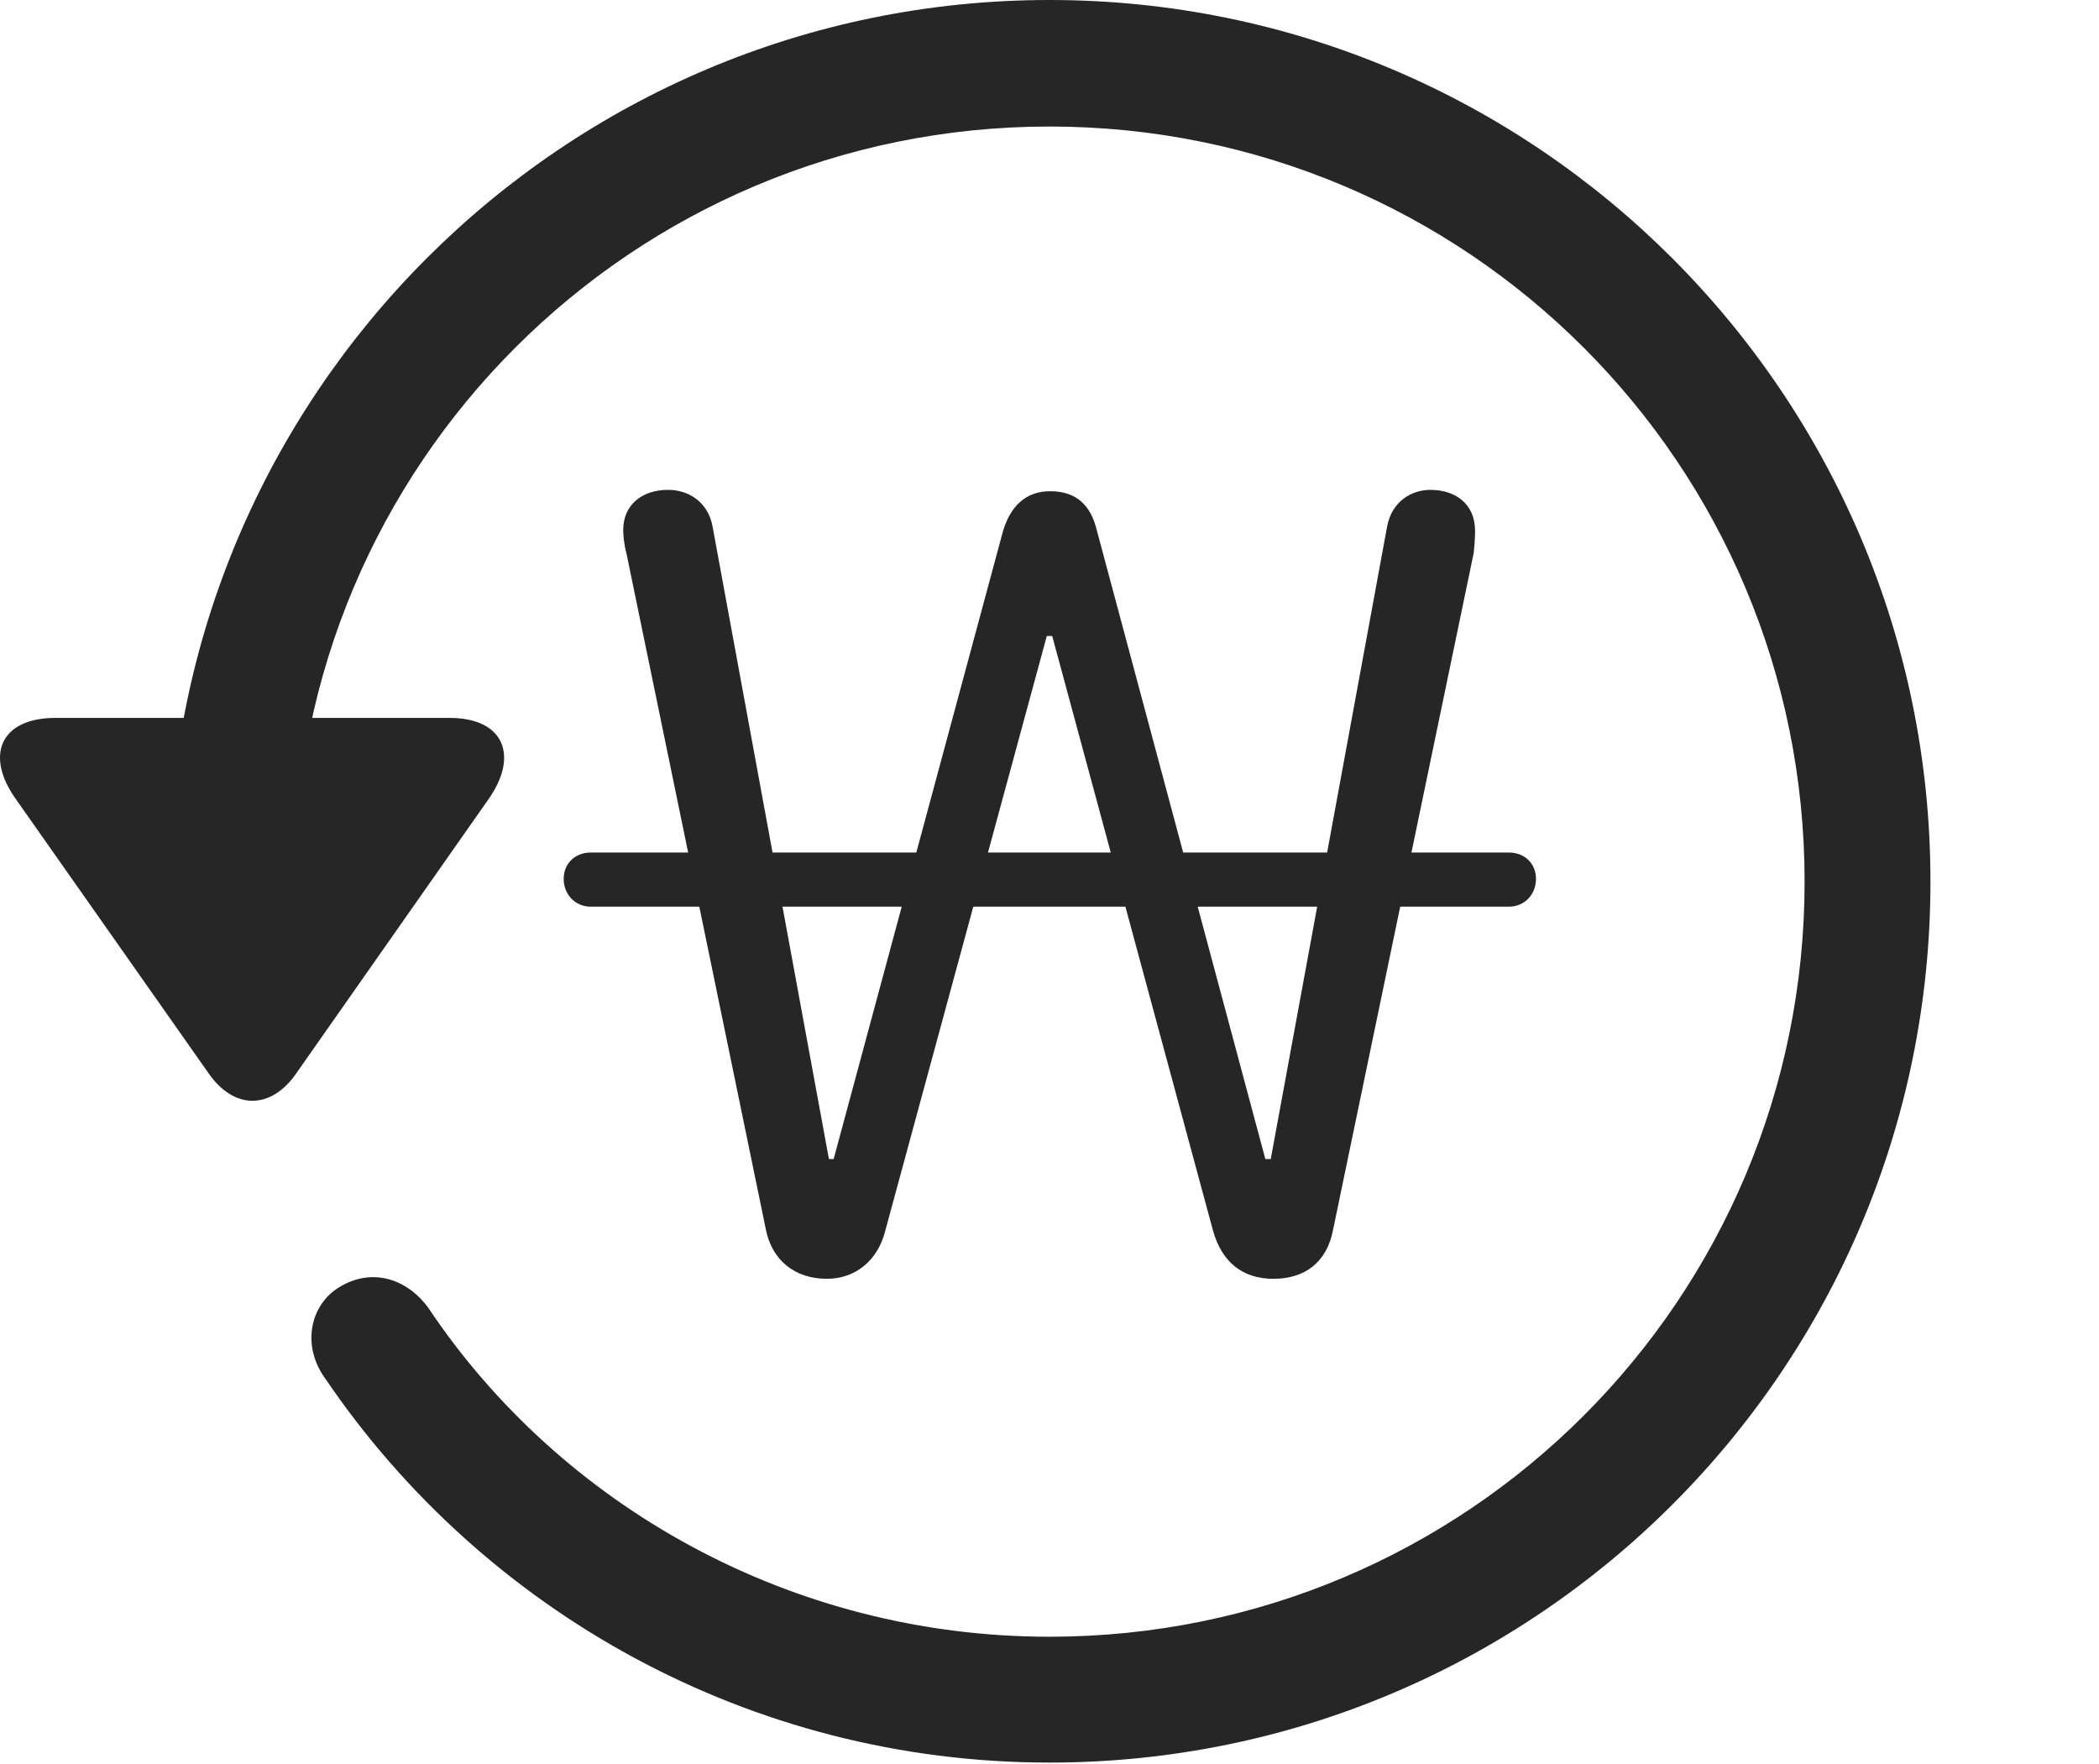 <?xml version="1.0" encoding="UTF-8"?>
<!--Generator: Apple Native CoreSVG 326-->
<!DOCTYPE svg
PUBLIC "-//W3C//DTD SVG 1.1//EN"
       "http://www.w3.org/Graphics/SVG/1.1/DTD/svg11.dtd">
<svg version="1.1" xmlns="http://www.w3.org/2000/svg" xmlns:xlink="http://www.w3.org/1999/xlink" viewBox="0 0 775.551 651.75">
 <g>
  <rect height="651.75" opacity="0" width="775.551" x="0" y="0"/>
  <path d="M387.775 651.25C567.525 651.25 713.275 505.5 713.275 325.75C713.275 146 567.525 0 387.775 0C208.025 0 62.275 146 62.275 325.75L108.775 325.75C108.775 171.5 233.525 46.75 387.775 46.75C542.025 46.75 666.775 171.5 666.775 325.75C666.775 480 542.025 604.75 387.775 604.75C292.275 604.75 207.025 556.25 158.275 483.25C150.025 472 137.025 468.5 125.525 475.5C114.525 482 111.275 497.25 120.275 509.5C178.525 595.25 277.025 651.25 387.775 651.25ZM20.525 265.25C0.025 265.25-5.725 279.25 6.025 295.5L77.025 396.5C86.525 410.25 100.275 410 109.525 396.5L180.525 295.25C191.775 279.25 186.275 265.25 166.025 265.25Z" fill="black" fill-opacity="0.85"/>
  <path d="M305.525 472.5C316.025 472.5 324.275 465.75 327.025 455L386.775 235L388.775 235L448.275 455C451.525 466.25 459.025 472.5 470.525 472.5C482.275 472.5 490.275 466.25 492.525 454.5L544.525 204.25C544.775 201.75 545.025 198.75 545.025 196.25C545.025 185.75 537.275 181 528.525 181C521.525 181 514.275 185.25 512.525 194.5L469.525 428.25L467.525 428.25L405.275 196C403.025 186.5 397.525 181.5 388.025 181.5C379.025 181.5 373.275 187 370.525 196.5L308.025 428.25L306.275 428.25L263.275 194.5C261.775 186.25 255.275 181 246.775 181C237.275 181 230.275 186.5 230.275 195.75C230.275 197.75 230.525 201 231.525 204.75L283.025 454.5C285.275 465.5 293.525 472.5 305.525 472.5ZM208.275 324.75C208.275 330.5 212.525 335 218.275 335L557.525 335C563.275 335 567.525 330.5 567.525 324.75C567.525 319 563.275 315 557.525 315L218.275 315C212.525 315 208.275 319 208.275 324.75Z" fill="black" fill-opacity="0.85"/>
 </g>
</svg>

